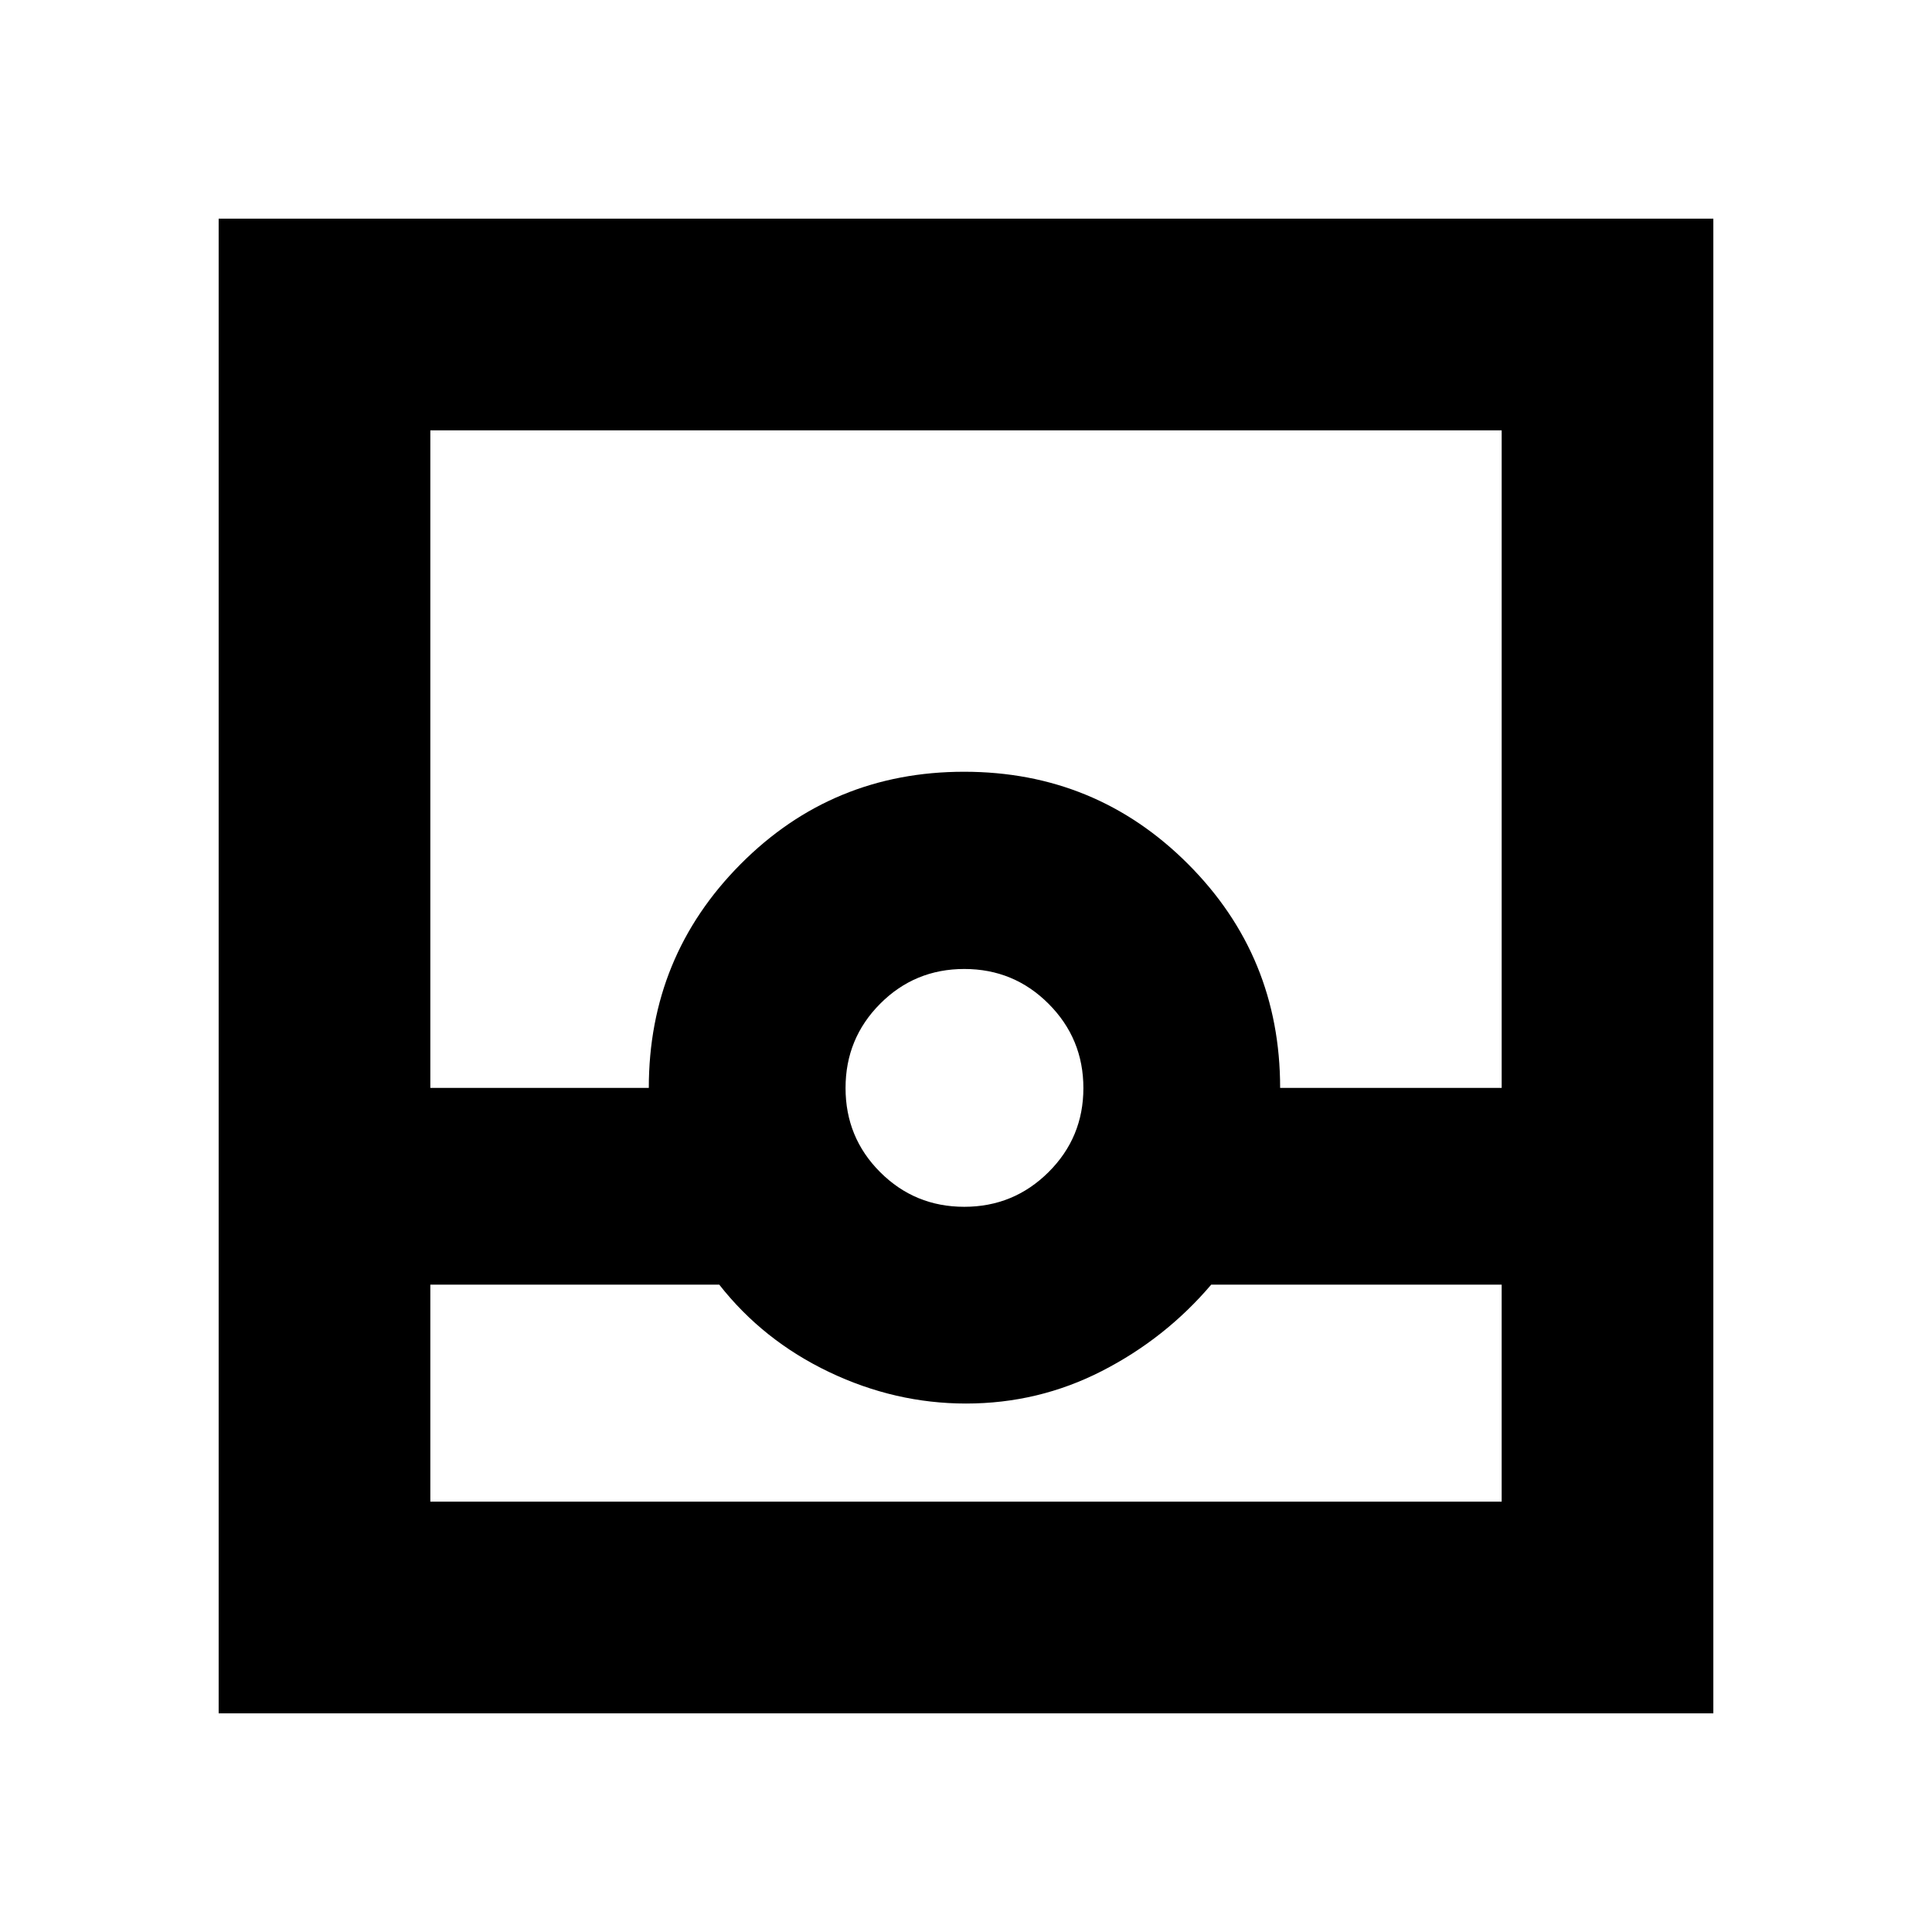 <svg xmlns="http://www.w3.org/2000/svg" height="20" viewBox="0 -960 960 960" width="20"><path d="M108.65-108.65v-742.7h742.7v742.7h-742.7Zm105.18-213.02v107.84h532.34v-107.84H601.85q-22.76 26.76-54.31 42.92Q516-262.59 480-262.59q-35.21 0-68.03-15.66t-54.58-43.42H213.83Zm265.31-38.68q24.54 0 41.86-17.22 17.33-17.22 17.33-41.76 0-24.55-17.27-41.87-17.27-17.32-41.89-17.32-24.61 0-41.82 17.27-17.2 17.27-17.2 41.88 0 24.62 17.22 41.82t41.77 17.2Zm-265.31-59.08h108.56q0-65.29 45.61-111.19 45.6-45.9 111.06-45.9 65.46 0 111.24 45.82 45.79 45.81 45.79 111.27h110.08v-326.74H213.83v326.74Zm0 205.6H746.17 213.83Z"/></svg>